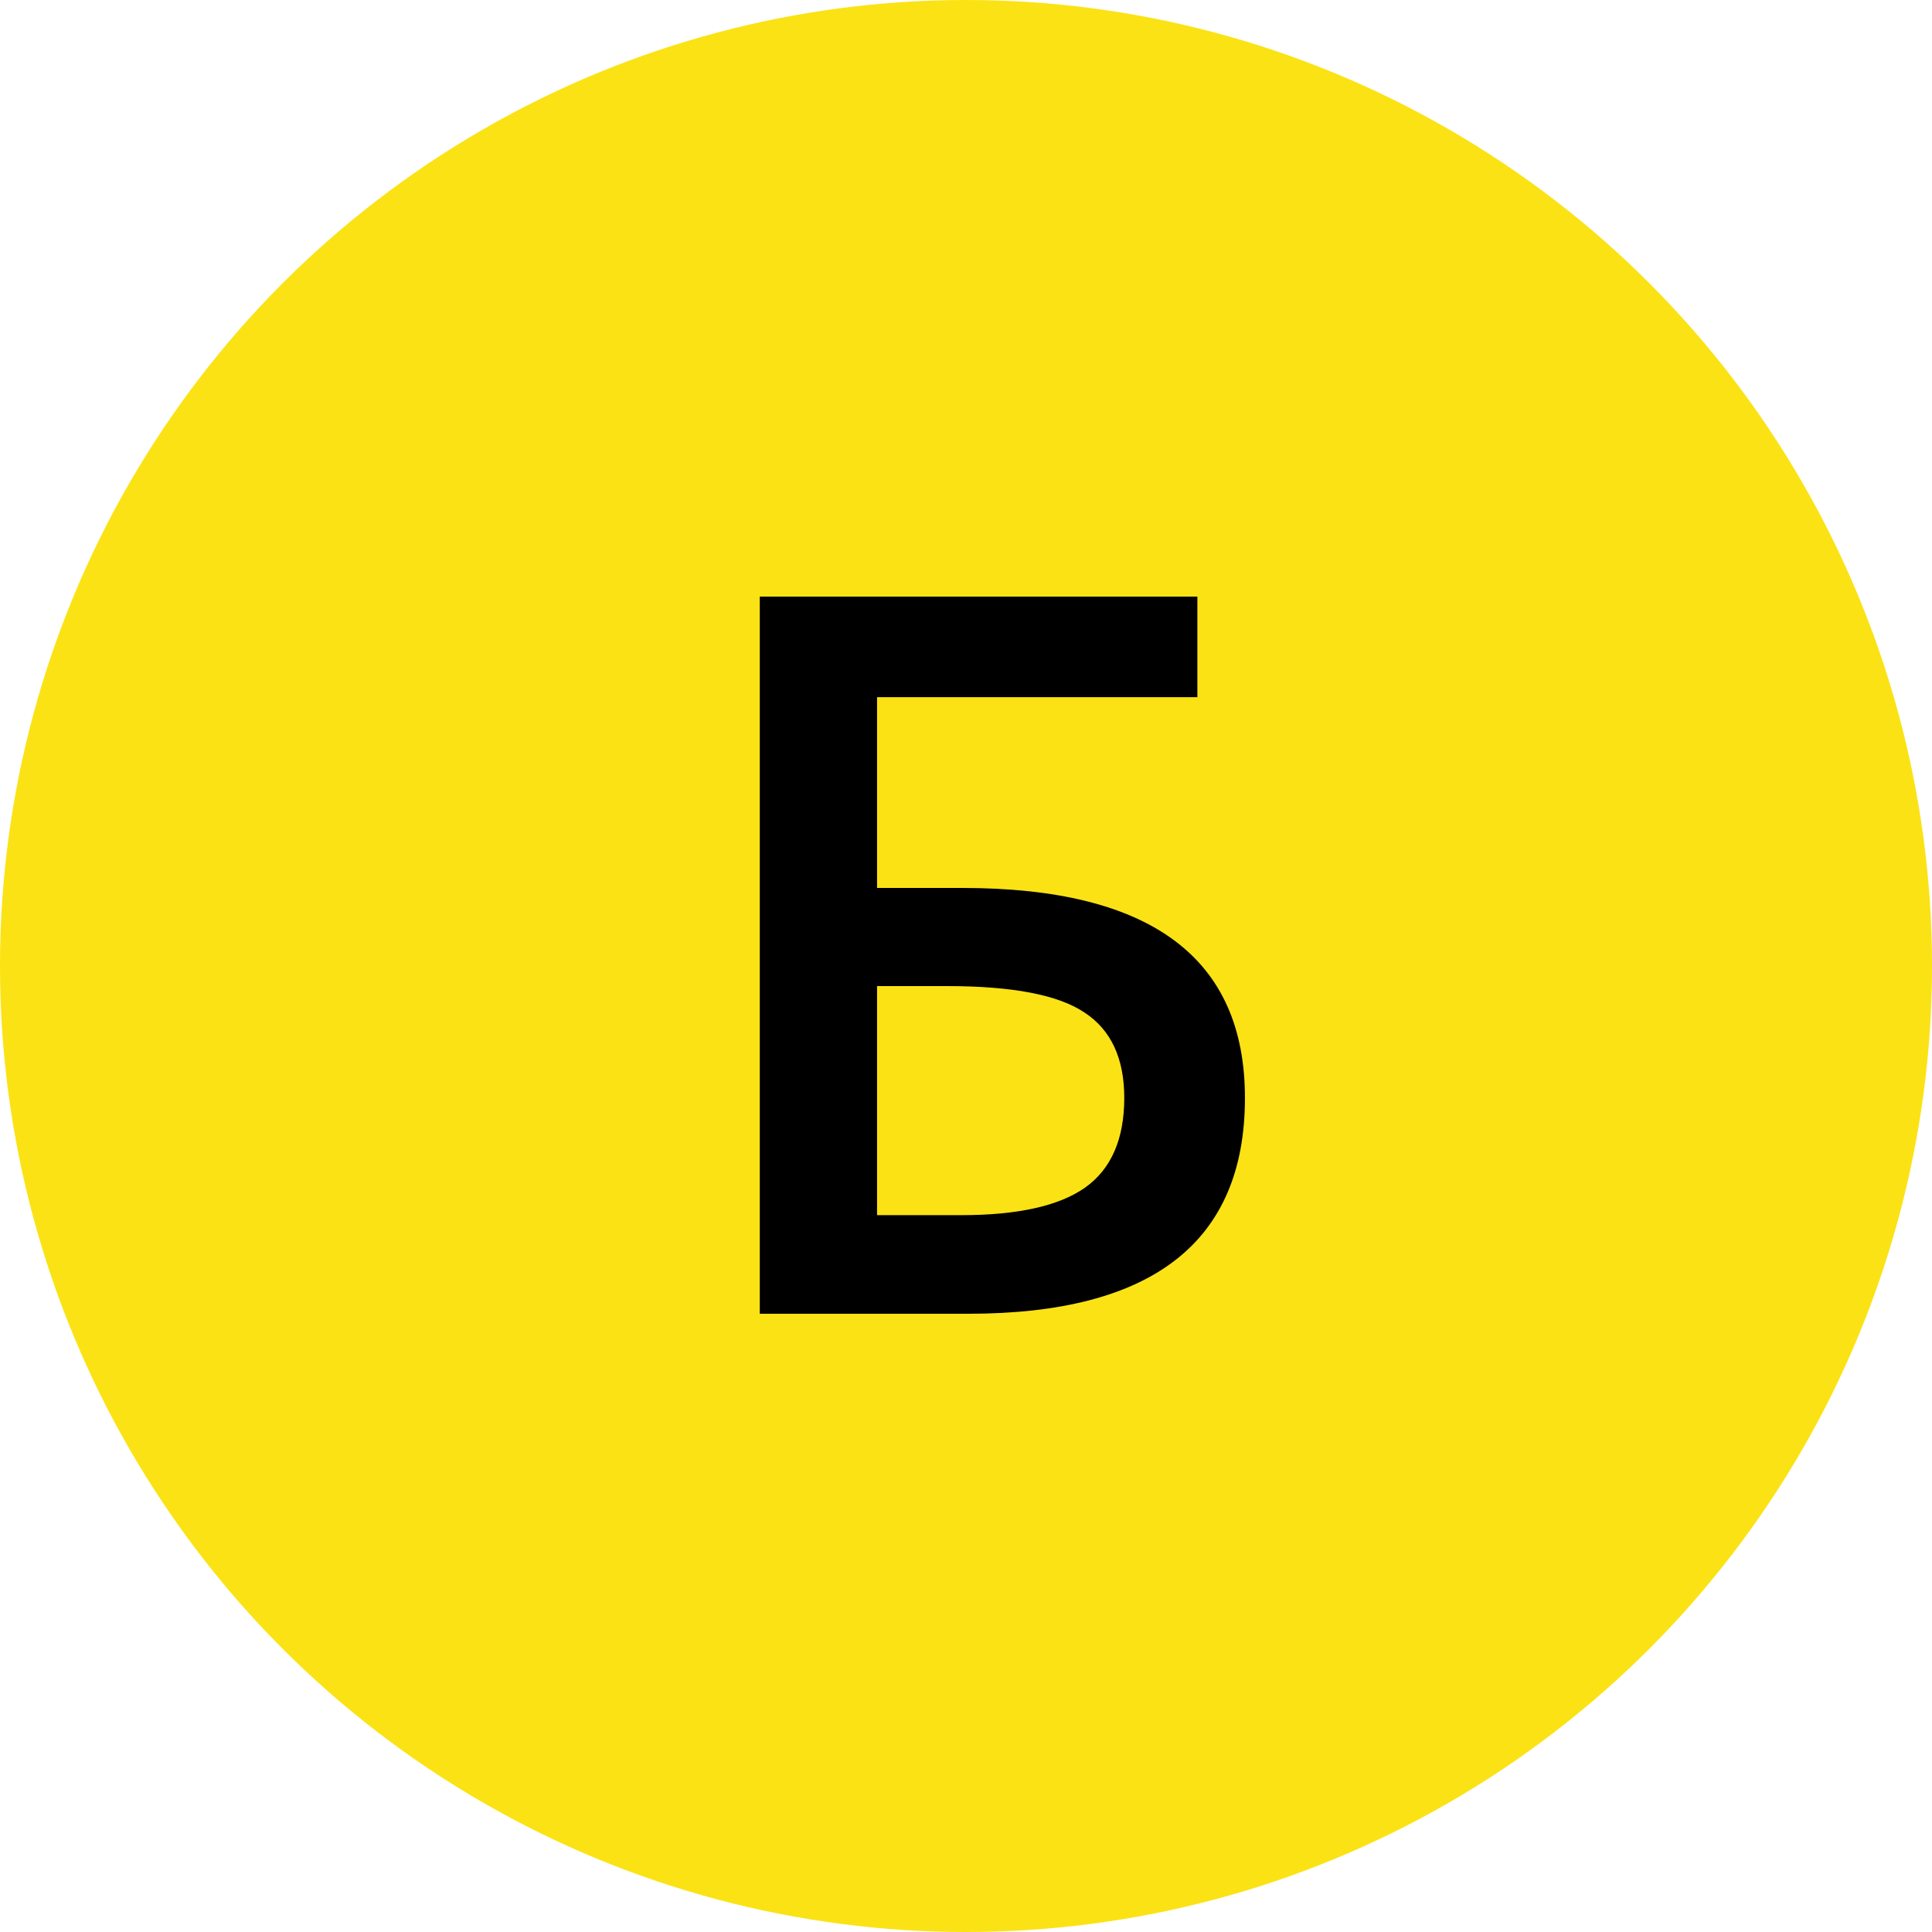 <svg width="50" height="50" viewBox="0 0 50 50" fill="none" xmlns="http://www.w3.org/2000/svg">
<circle cx="25" cy="25" r="25" fill="#FBE214"/>
<path d="M32.219 28.414C32.219 32.138 29.832 34 25.059 34H19.663V15.44H30.988V18.042H22.698V22.98H24.907C29.782 22.98 32.219 24.792 32.219 28.414ZM22.698 31.448H24.881C26.337 31.448 27.403 31.211 28.08 30.737C28.758 30.255 29.096 29.48 29.096 28.414C29.096 27.39 28.753 26.654 28.068 26.205C27.391 25.748 26.206 25.52 24.513 25.52H22.698V31.448Z" fill="black"/>
</svg>
